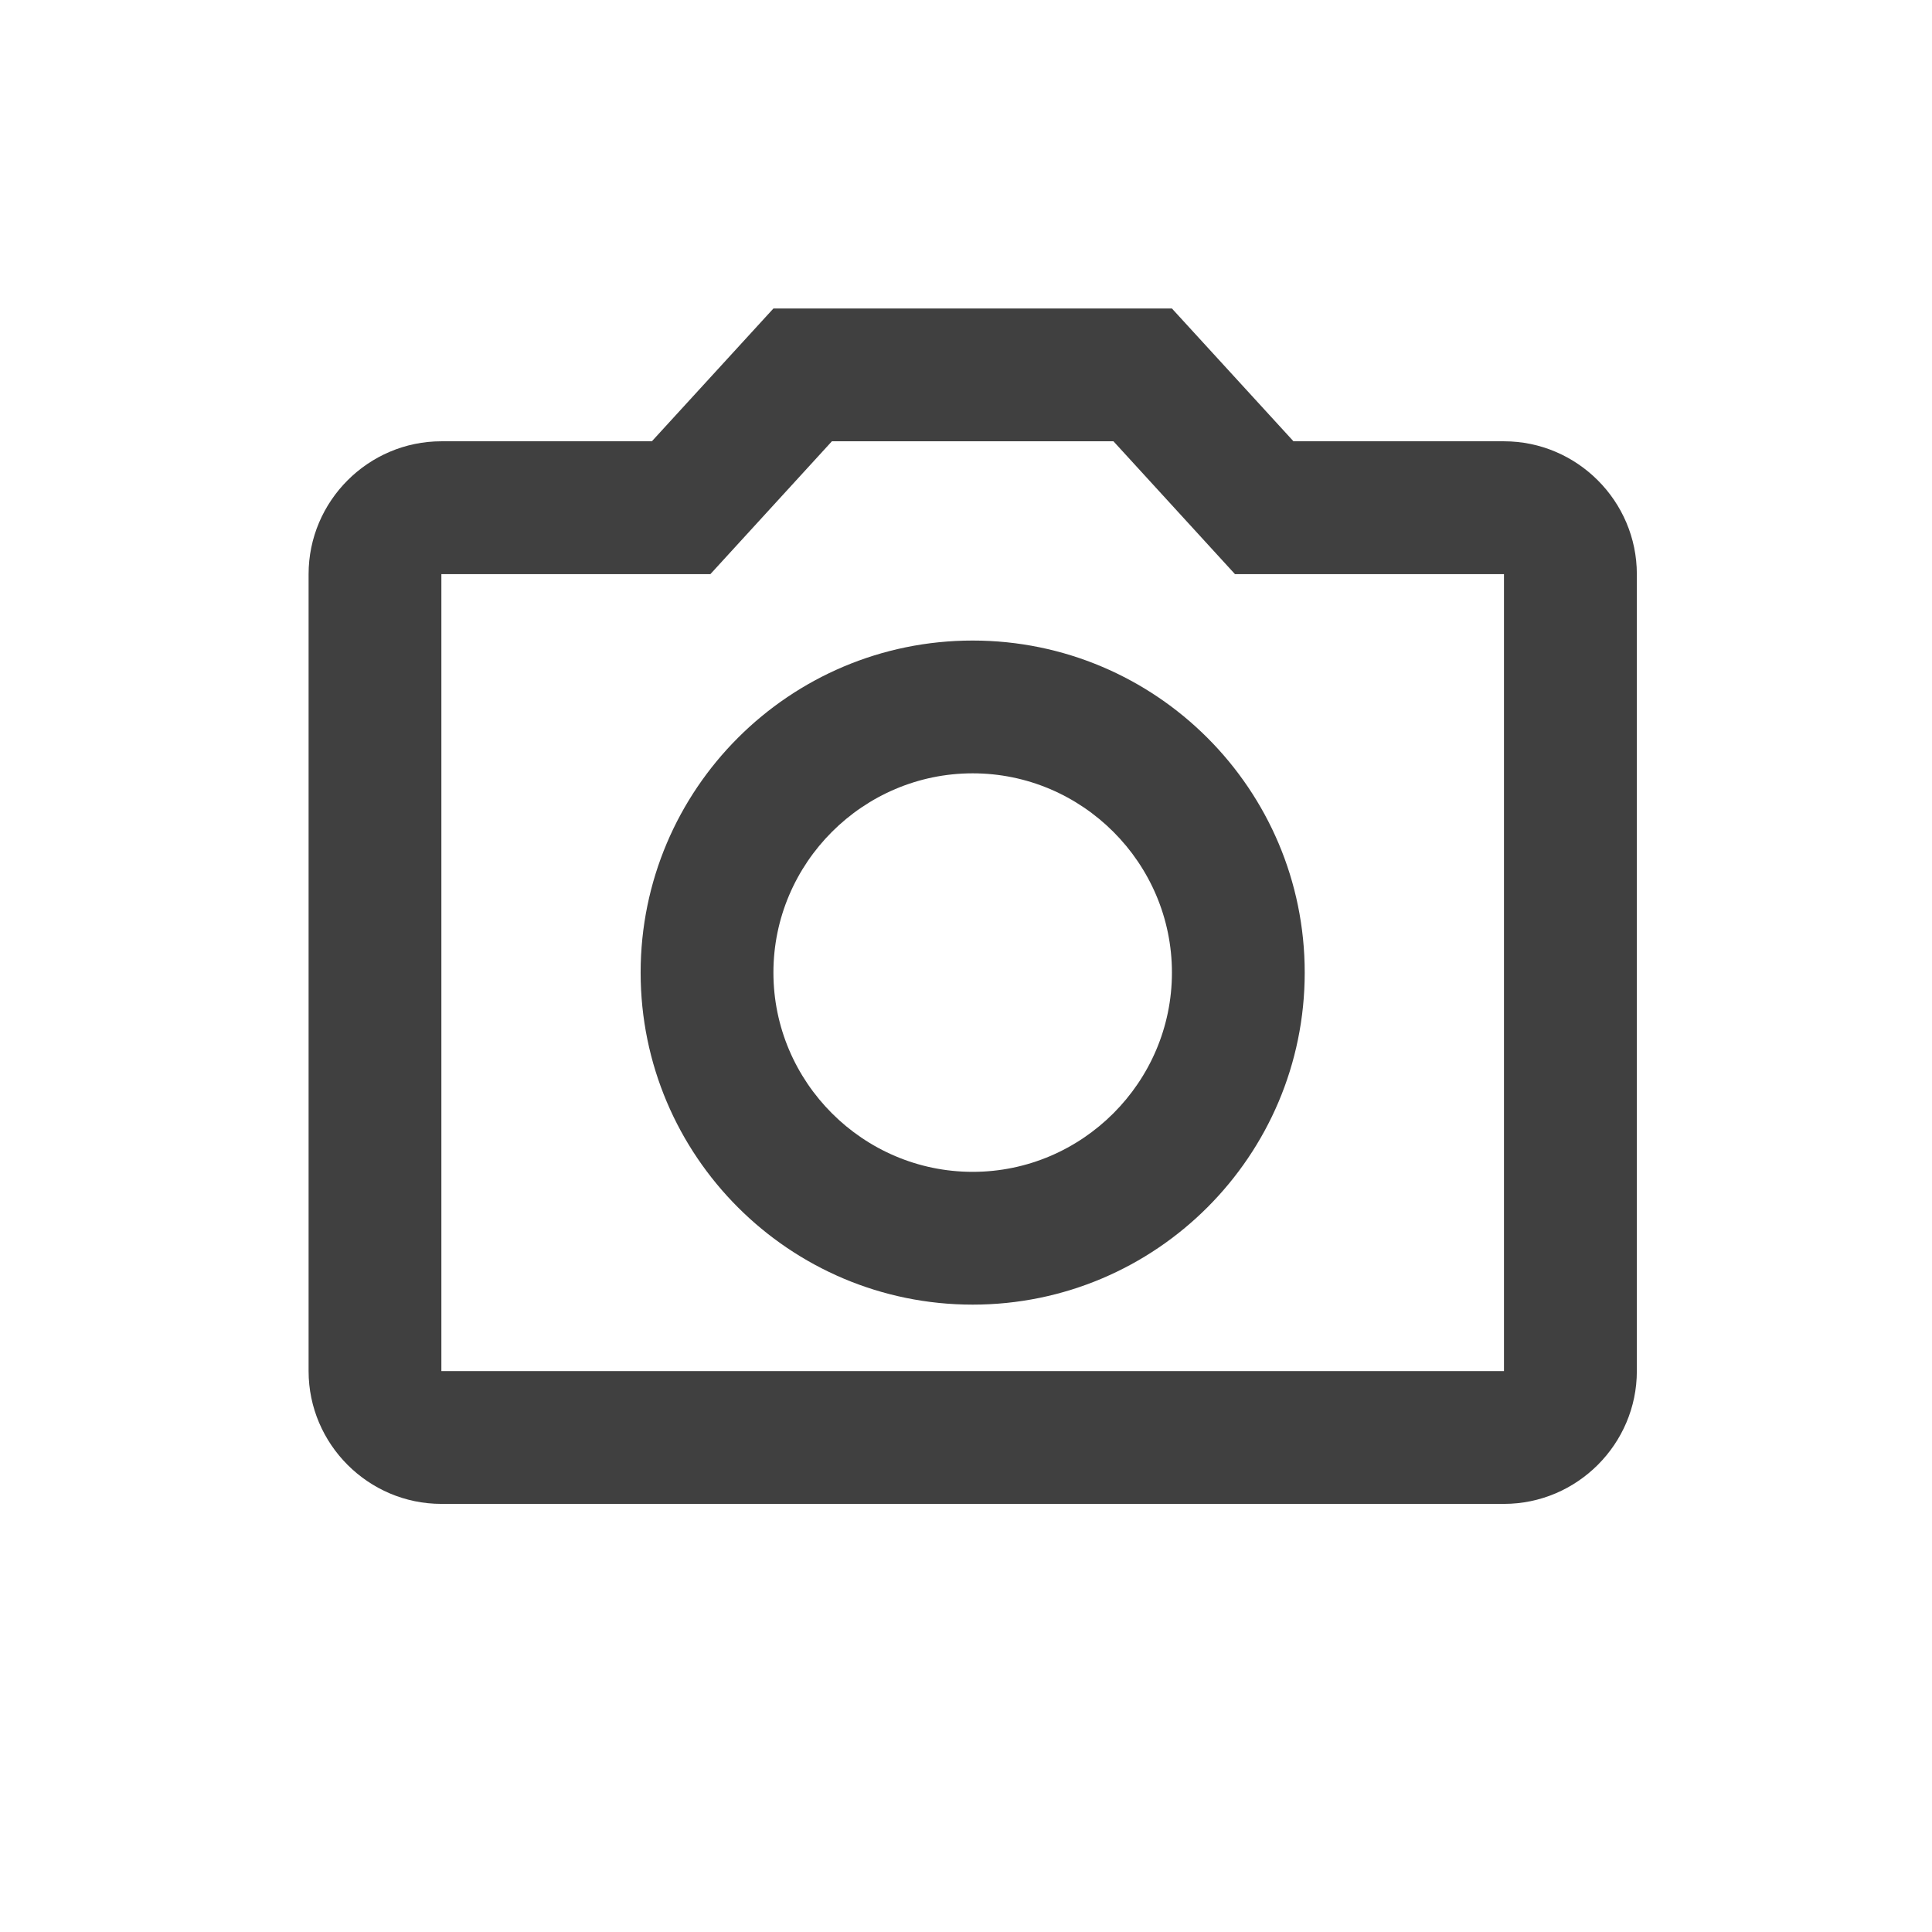 <svg width="22" height="22" viewBox="0 0 22 22" fill="none" xmlns="http://www.w3.org/2000/svg">
<path d="M12.679 5.025L14.063 6.538H17.126V15.613H5.026V6.538H8.089L9.473 5.025H12.679ZM13.345 3.513H8.807L7.423 5.025H5.026C4.194 5.025 3.514 5.706 3.514 6.538V15.613C3.514 16.444 4.194 17.125 5.026 17.125H17.126C17.958 17.125 18.639 16.444 18.639 15.613V6.538C18.639 5.706 17.958 5.025 17.126 5.025H14.729L13.345 3.513ZM11.076 8.806C12.324 8.806 13.345 9.827 13.345 11.075C13.345 12.323 12.324 13.344 11.076 13.344C9.828 13.344 8.807 12.323 8.807 11.075C8.807 9.827 9.828 8.806 11.076 8.806ZM11.076 7.294C8.989 7.294 7.295 8.988 7.295 11.075C7.295 13.162 8.989 14.856 11.076 14.856C13.163 14.856 14.857 13.162 14.857 11.075C14.857 8.988 13.163 7.294 11.076 7.294Z" fill="#404040"/>
</svg>
